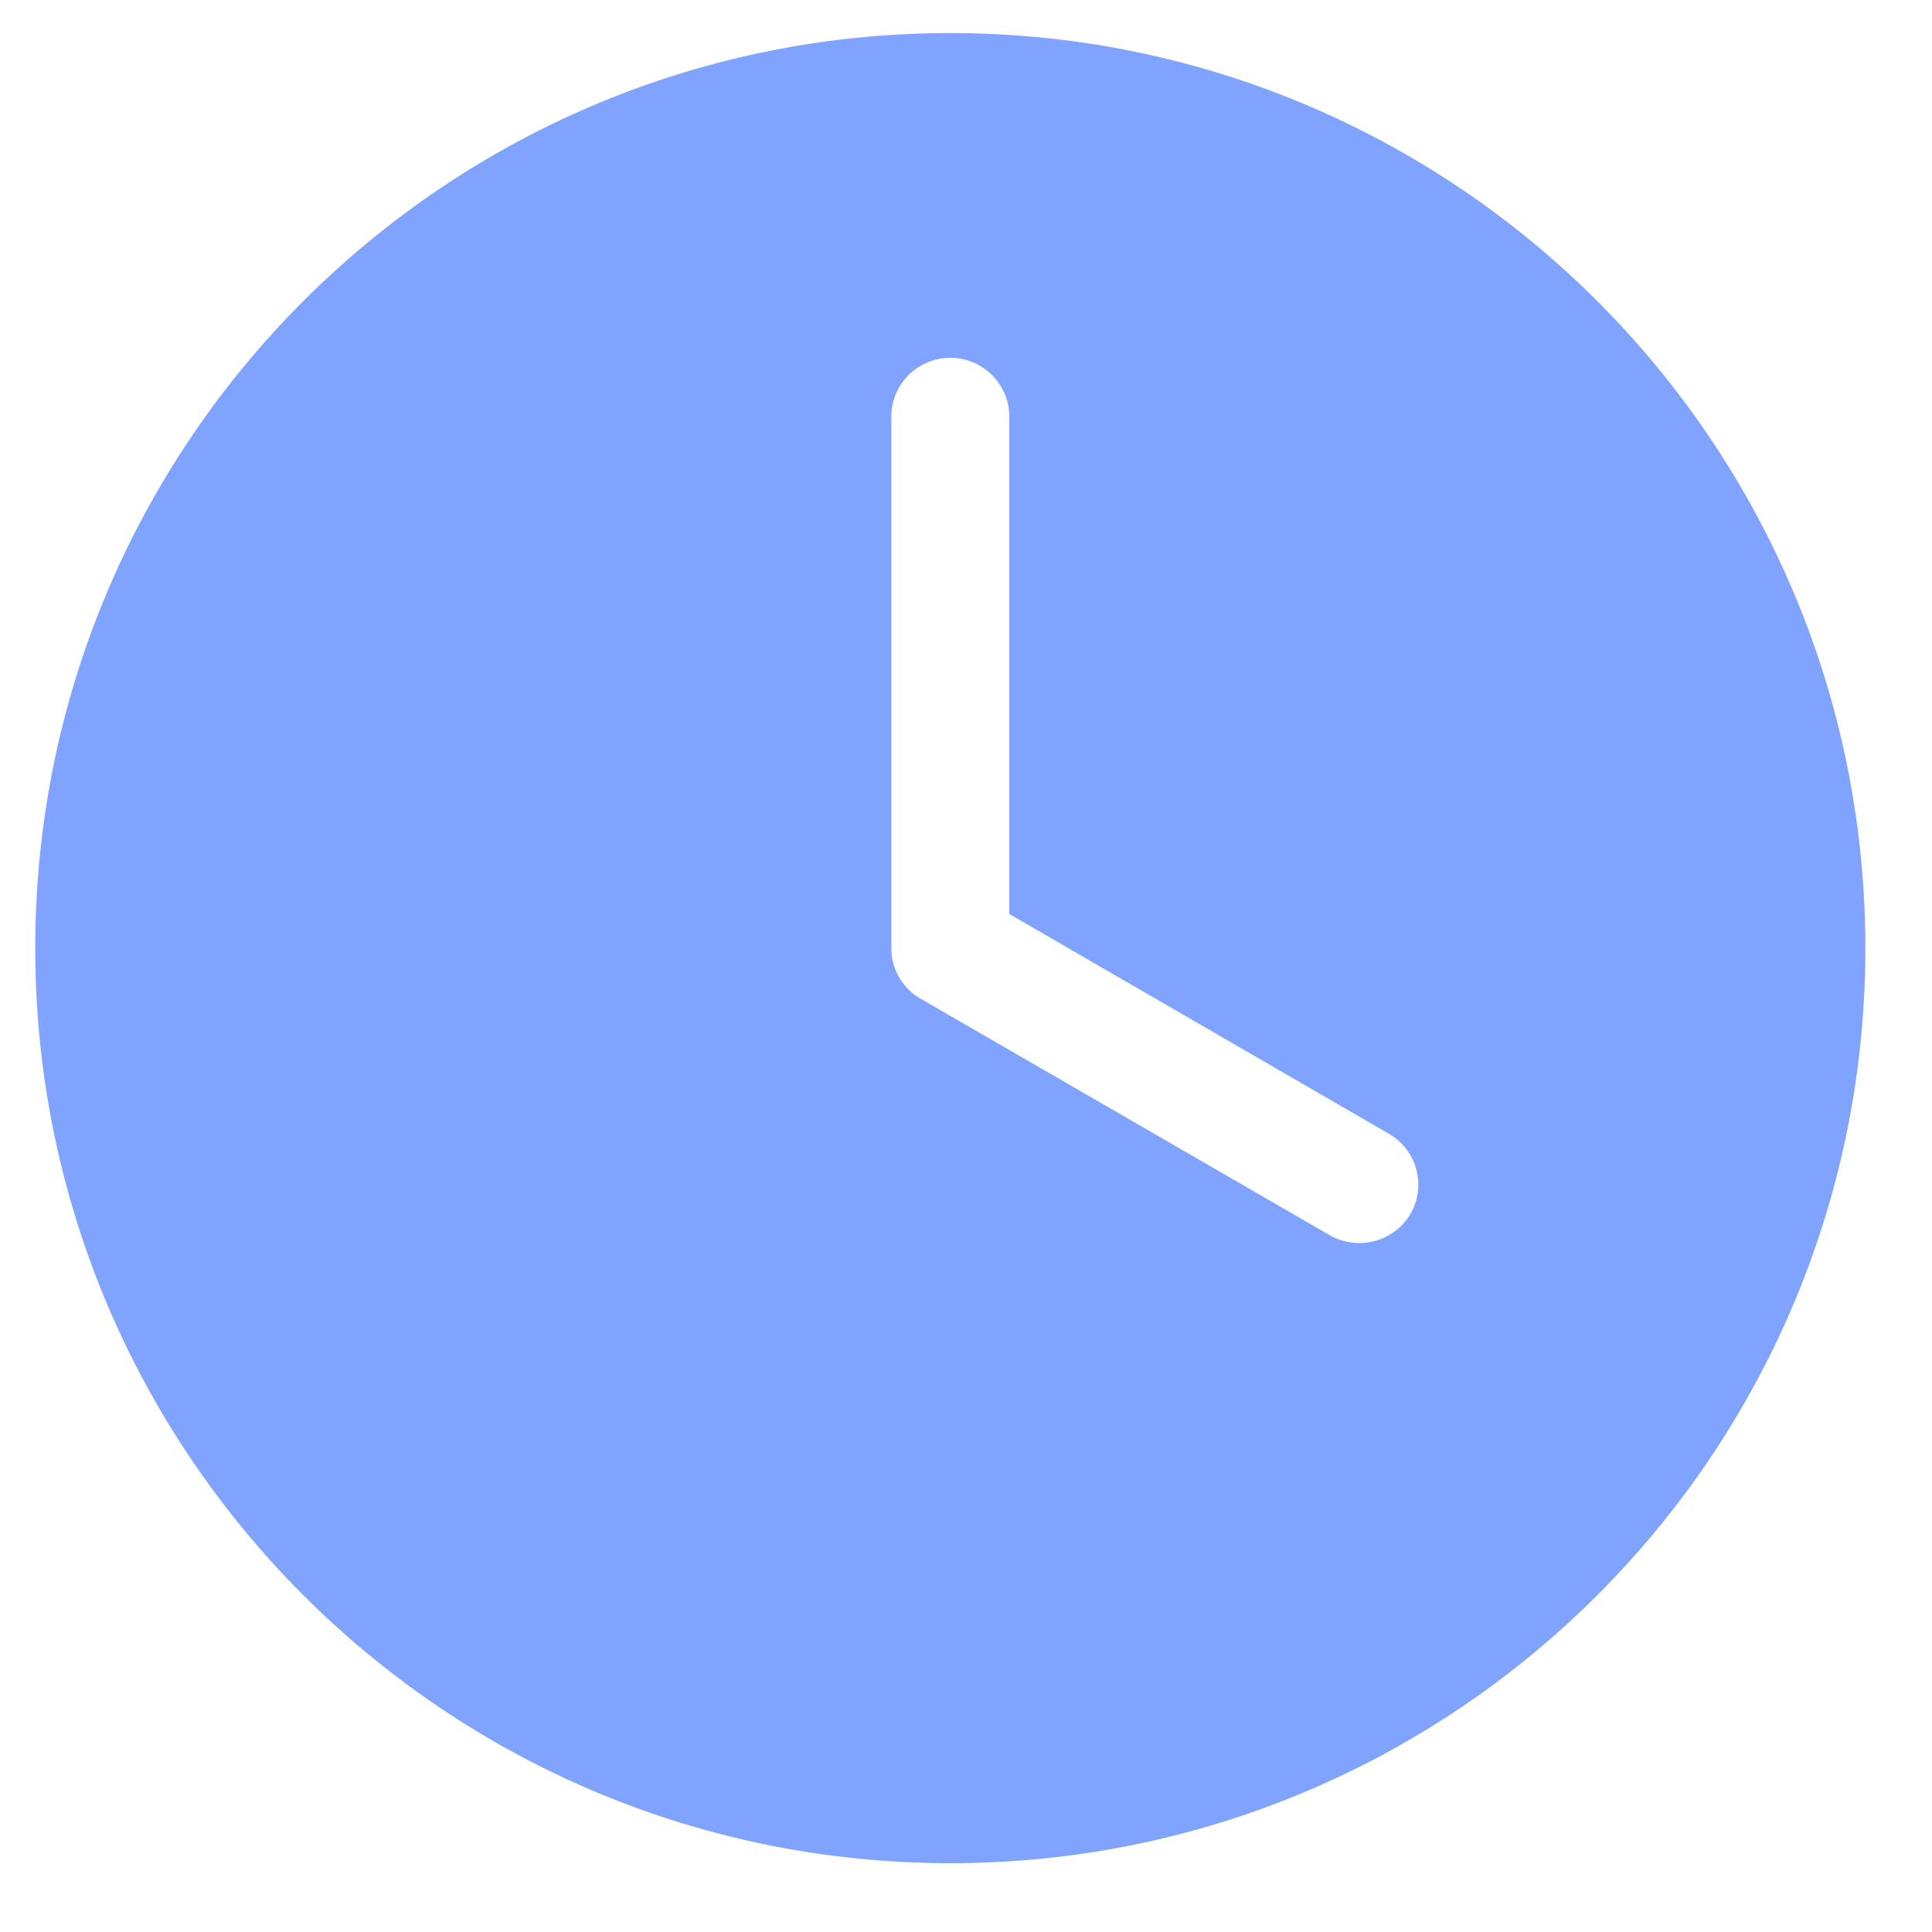 <svg width="24" height="24" fill="none" xmlns="http://www.w3.org/2000/svg"><g clip-path="url(#a)"><path d="M11.805.411C5.528.411.438 5.501.438 11.778c0 6.278 5.09 11.367 11.367 11.367 6.278 0 11.367-5.09 11.367-11.367 0-6.277-5.09-11.367-11.367-11.367Zm0 4.034c.405 0 .733.328.733.733v6.176l4.71 2.727a.73.73 0 0 1 .275.997.74.74 0 0 1-1.008.264l-5.076-2.934a.726.726 0 0 1-.367-.63v-6.6c0-.405.328-.733.733-.733Z" fill="#80A3FF"/></g><defs><clipPath id="a"><path fill="#fff" d="M0 0h24v24H0z"/></clipPath></defs></svg>